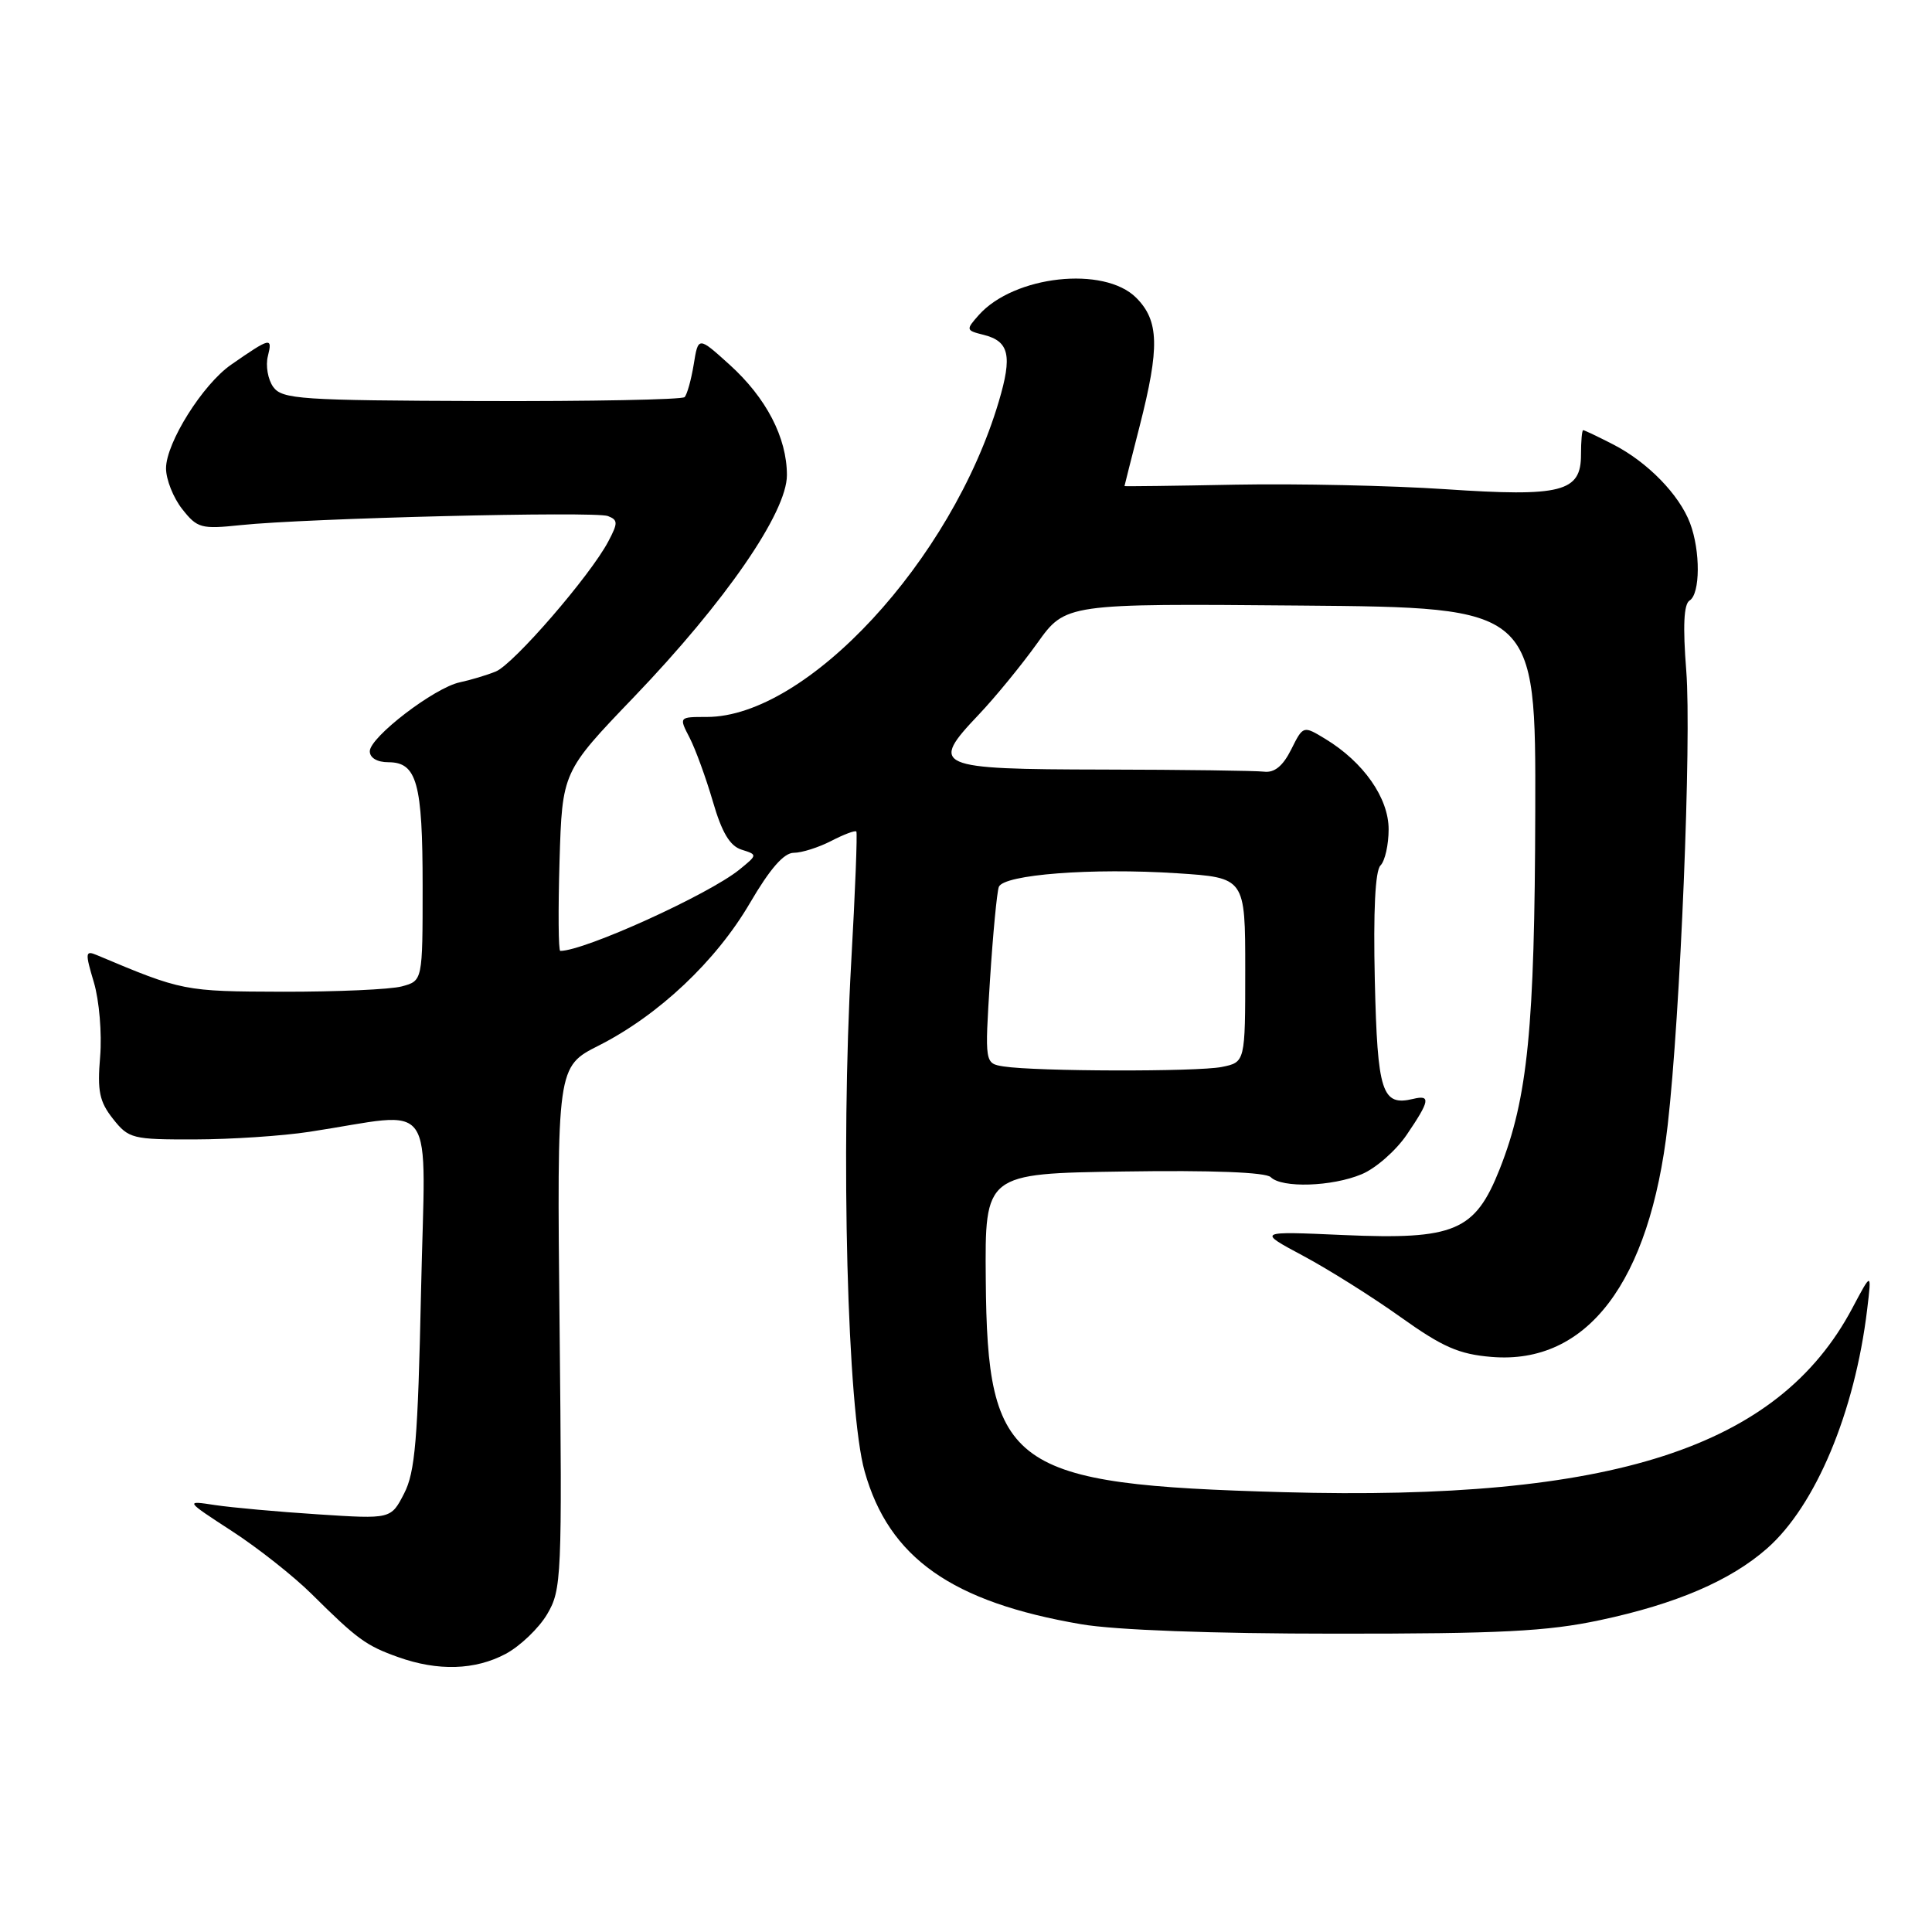 <?xml version="1.0" encoding="UTF-8" standalone="no"?>
<!DOCTYPE svg PUBLIC "-//W3C//DTD SVG 1.1//EN" "http://www.w3.org/Graphics/SVG/1.1/DTD/svg11.dtd" >
<svg xmlns="http://www.w3.org/2000/svg" xmlns:xlink="http://www.w3.org/1999/xlink" version="1.1" viewBox="0 0 256 256">
 <g >
 <path fill="currentColor"
d=" M 67.02 219.14 C 68.93 218.11 71.40 215.75 72.50 213.89 C 74.42 210.64 74.49 209.05 74.15 175.92 C 73.79 141.34 73.79 141.34 79.36 138.53 C 87.27 134.52 94.88 127.35 99.38 119.64 C 102.03 115.11 103.87 113.00 105.18 113.00 C 106.24 113.00 108.47 112.29 110.14 111.43 C 111.82 110.56 113.31 110.00 113.47 110.18 C 113.62 110.35 113.32 118.15 112.79 127.50 C 111.38 152.67 112.27 186.83 114.57 194.97 C 117.79 206.42 126.11 212.29 143.27 215.22 C 147.75 215.99 160.59 216.47 177.00 216.47 C 198.79 216.48 205.01 216.17 212.00 214.68 C 222.08 212.54 229.28 209.45 234.14 205.18 C 240.57 199.53 245.77 187.14 247.41 173.50 C 248.01 168.50 248.01 168.50 245.43 173.36 C 235.61 191.85 213.67 198.93 170.03 197.72 C 133.88 196.71 130.82 194.53 130.62 169.56 C 130.50 155.50 130.50 155.50 148.93 155.23 C 160.53 155.05 167.73 155.33 168.38 155.98 C 169.85 157.45 176.50 157.24 180.43 155.59 C 182.29 154.82 184.97 152.46 186.40 150.36 C 189.46 145.86 189.61 145.04 187.25 145.61 C 183.11 146.60 182.52 144.77 182.17 129.92 C 181.96 120.70 182.22 115.38 182.92 114.68 C 183.52 114.08 184.00 111.92 184.00 109.88 C 184.00 105.74 180.68 100.99 175.63 97.92 C 172.68 96.13 172.68 96.13 171.09 99.31 C 169.99 101.51 168.87 102.42 167.49 102.25 C 166.40 102.12 156.82 101.99 146.21 101.97 C 123.84 101.93 123.11 101.61 129.70 94.68 C 131.88 92.38 135.36 88.13 137.43 85.24 C 141.19 79.97 141.19 79.97 172.35 80.24 C 203.50 80.50 203.50 80.50 203.43 107.50 C 203.36 136.22 202.44 145.49 198.72 154.90 C 195.45 163.15 192.76 164.29 178.04 163.65 C 166.57 163.14 166.57 163.14 172.67 166.40 C 176.02 168.19 181.83 171.84 185.57 174.51 C 191.16 178.50 193.31 179.44 197.64 179.80 C 210.30 180.85 218.60 169.92 220.98 149.07 C 222.66 134.41 224.15 97.95 223.44 88.90 C 222.97 82.94 223.11 80.05 223.88 79.57 C 225.30 78.70 225.33 73.00 223.94 69.32 C 222.51 65.54 218.32 61.24 213.79 58.91 C 211.75 57.86 209.94 57.00 209.78 57.00 C 209.62 57.00 209.49 58.45 209.49 60.22 C 209.51 65.20 206.94 65.86 191.50 64.82 C 184.35 64.34 171.86 64.07 163.75 64.22 C 155.64 64.38 149.00 64.46 149.00 64.41 C 149.00 64.36 149.90 60.80 151.00 56.50 C 153.68 46.01 153.59 42.50 150.55 39.45 C 146.29 35.20 134.36 36.51 129.70 41.74 C 127.96 43.70 127.98 43.78 130.34 44.37 C 133.73 45.22 134.16 47.11 132.34 53.22 C 126.09 74.27 106.90 95.00 93.66 95.00 C 89.95 95.00 89.95 95.00 91.38 97.76 C 92.16 99.28 93.55 103.09 94.46 106.21 C 95.65 110.31 96.71 112.09 98.25 112.58 C 100.39 113.26 100.39 113.26 97.96 115.24 C 93.86 118.55 77.45 126.00 74.24 126.00 C 73.99 126.00 73.95 120.66 74.14 114.13 C 74.50 102.26 74.50 102.26 84.00 92.36 C 96.14 79.70 104.27 67.90 104.27 62.96 C 104.27 57.98 101.53 52.71 96.66 48.31 C 92.52 44.57 92.52 44.57 91.92 48.30 C 91.58 50.35 91.04 52.29 90.71 52.62 C 90.38 52.95 78.27 53.19 63.81 53.14 C 39.83 53.06 37.40 52.90 36.21 51.28 C 35.50 50.30 35.17 48.45 35.50 47.17 C 36.13 44.64 35.84 44.70 30.63 48.32 C 26.87 50.92 22.00 58.68 22.00 62.06 C 22.00 63.53 22.96 65.95 24.14 67.45 C 26.14 69.99 26.64 70.13 31.89 69.58 C 40.54 68.67 78.84 67.72 80.55 68.38 C 81.89 68.90 81.90 69.29 80.61 71.73 C 78.23 76.26 68.04 88.03 65.69 88.98 C 64.48 89.47 62.34 90.11 60.93 90.41 C 57.56 91.12 49.00 97.68 49.00 99.55 C 49.00 100.42 49.98 101.00 51.46 101.00 C 55.24 101.00 56.00 103.75 56.00 117.42 C 56.00 129.96 56.00 129.96 53.25 130.70 C 51.74 131.11 44.65 131.42 37.50 131.41 C 24.36 131.37 24.17 131.33 12.82 126.55 C 11.30 125.91 11.26 126.22 12.44 130.17 C 13.15 132.56 13.52 136.96 13.27 140.00 C 12.88 144.57 13.17 145.97 14.97 148.25 C 17.05 150.88 17.54 151.00 25.82 150.98 C 30.60 150.97 37.42 150.52 41.00 149.97 C 58.20 147.36 56.35 144.72 55.79 171.11 C 55.37 190.78 55.01 195.08 53.54 197.91 C 51.80 201.29 51.80 201.29 42.15 200.66 C 36.84 200.32 30.70 199.76 28.50 199.43 C 24.50 198.82 24.50 198.82 30.75 202.89 C 34.19 205.12 38.94 208.88 41.31 211.23 C 47.35 217.22 48.49 218.05 52.74 219.57 C 58.03 221.46 62.95 221.31 67.02 219.14 Z  M 132.99 141.31 C 130.48 140.91 130.48 140.91 131.18 129.83 C 131.57 123.73 132.10 118.19 132.35 117.52 C 132.98 115.88 144.70 114.98 155.95 115.71 C 165.00 116.30 165.00 116.30 165.00 128.52 C 165.00 140.75 165.00 140.75 161.88 141.38 C 158.59 142.03 137.29 141.98 132.99 141.31 Z "/>
</g>
</svg>